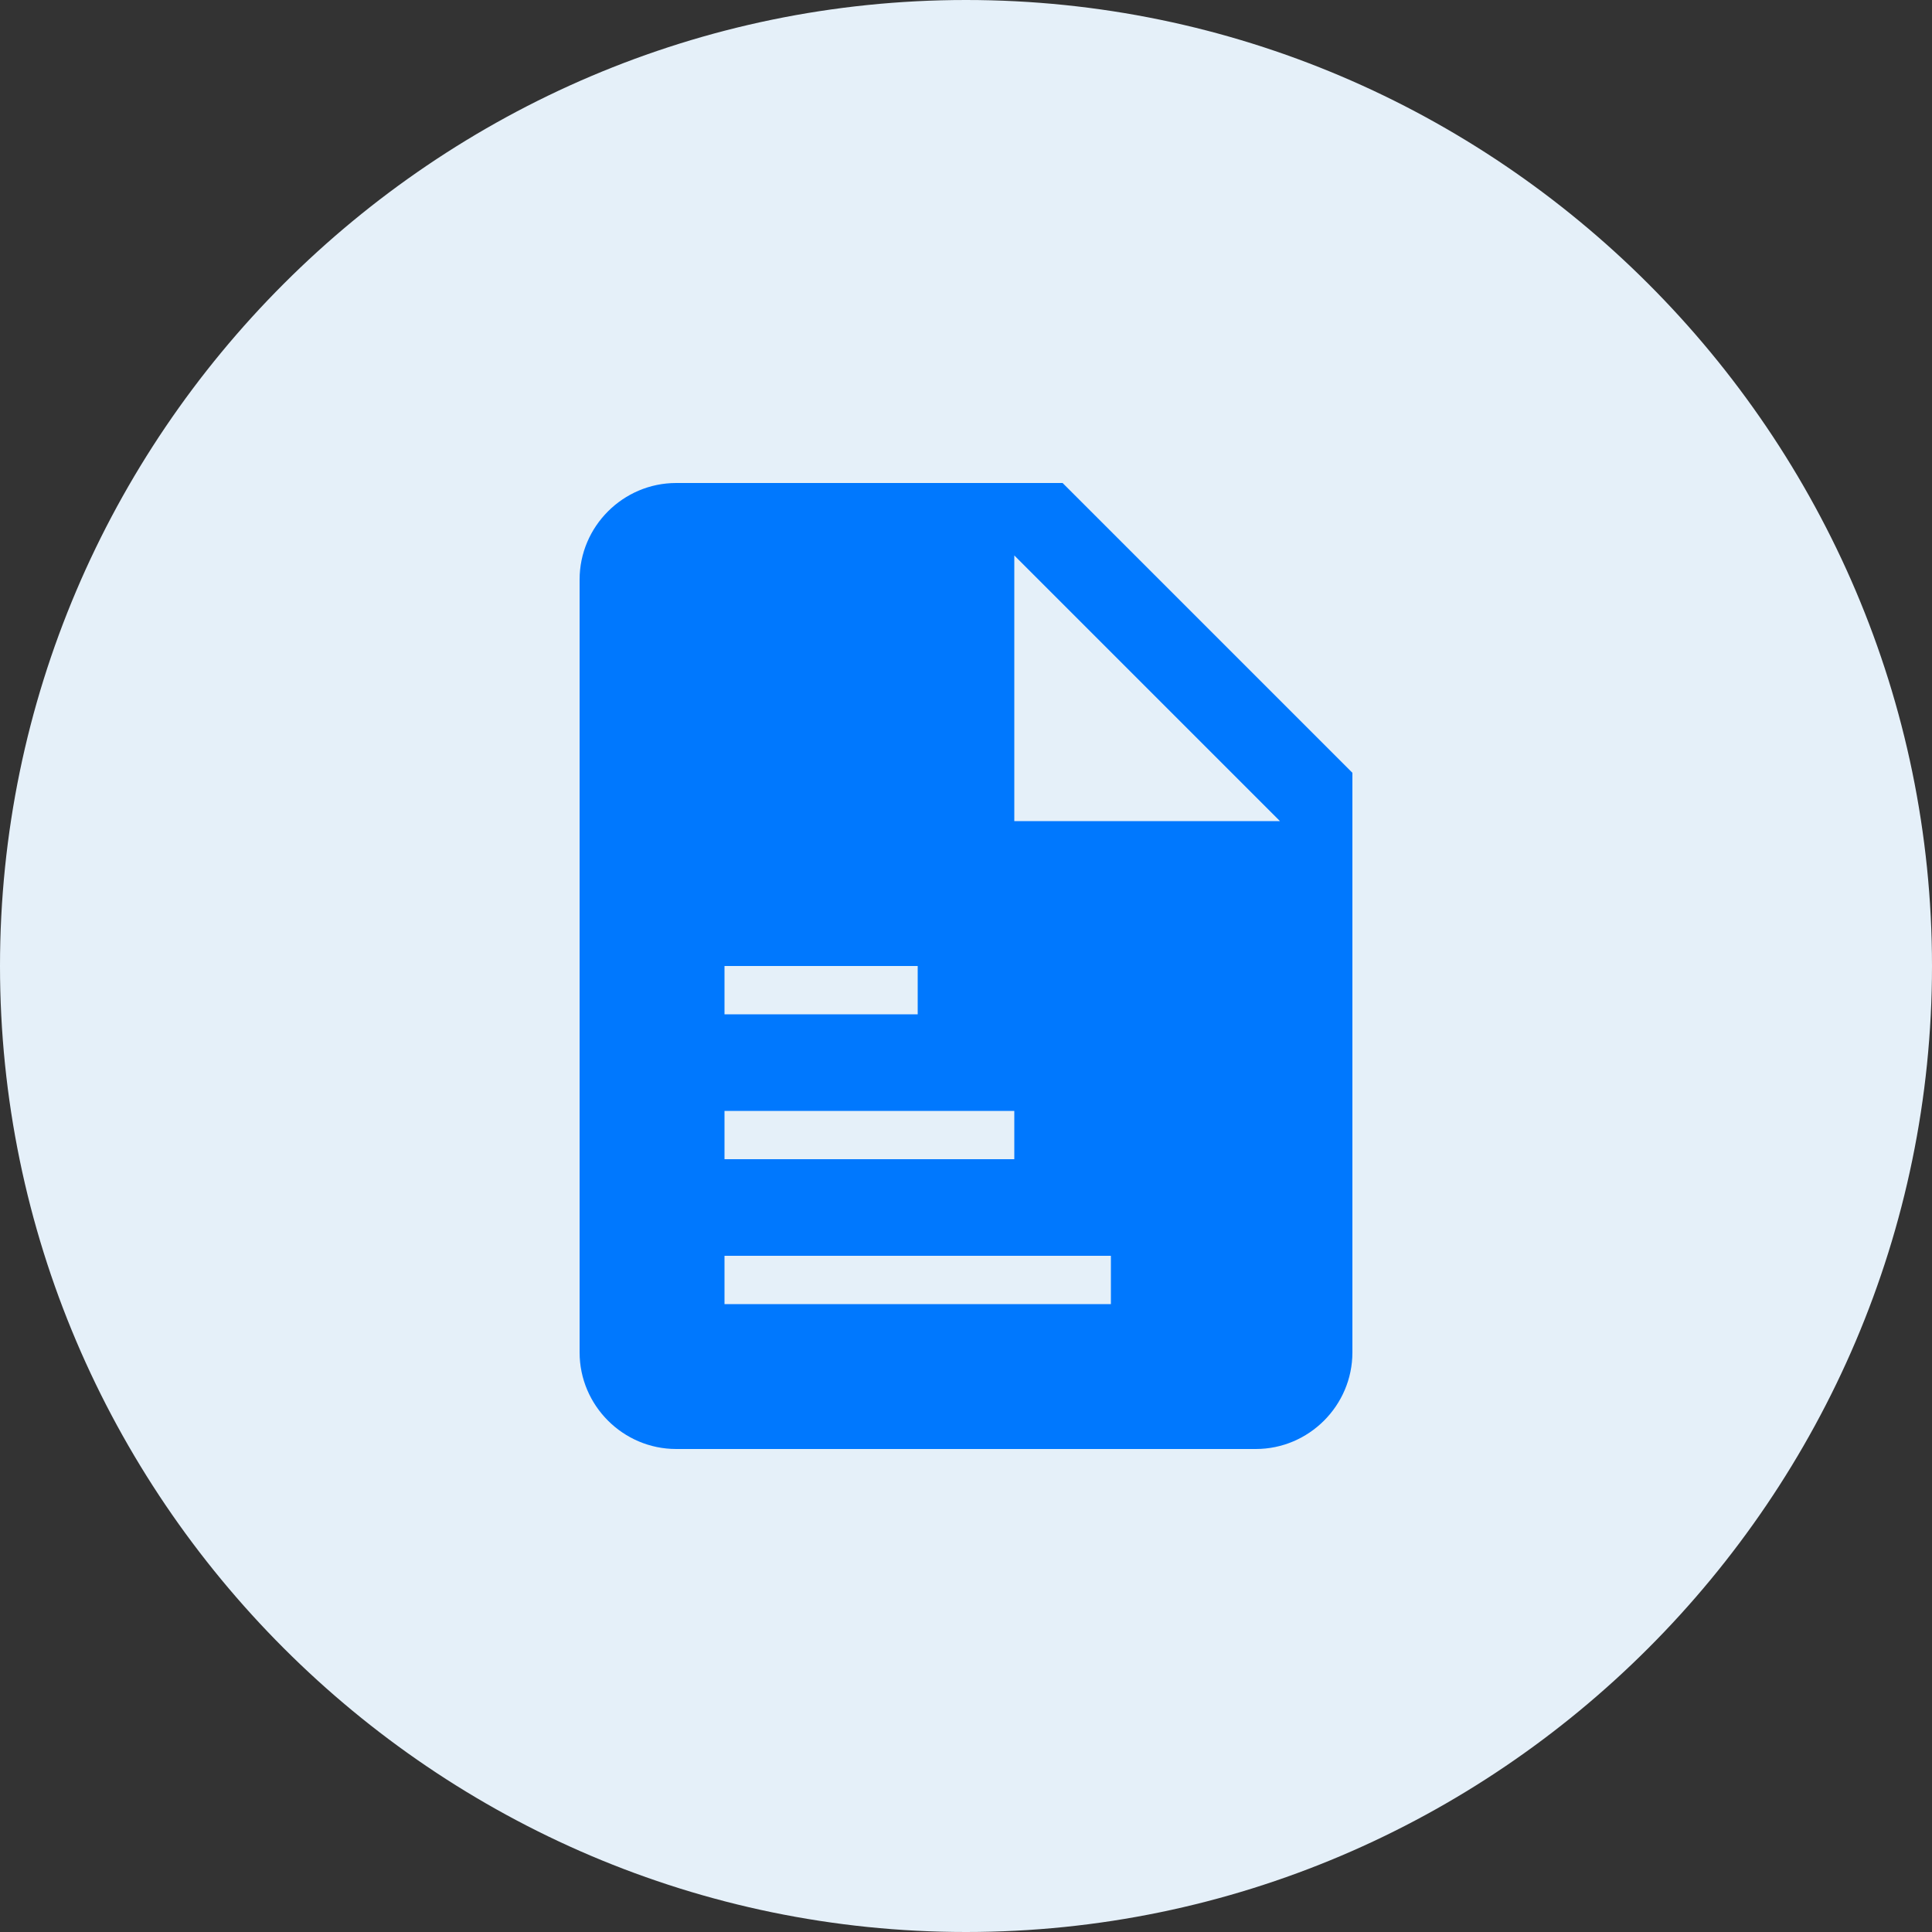 <?xml version="1.0" encoding="utf-8"?>
<!-- Generator: Adobe Illustrator 17.1.0, SVG Export Plug-In . SVG Version: 6.00 Build 0)  -->
<!DOCTYPE svg PUBLIC "-//W3C//DTD SVG 1.1//EN" "http://www.w3.org/Graphics/SVG/1.1/DTD/svg11.dtd">
<svg version="1.1" id="Слой_1" xmlns="http://www.w3.org/2000/svg" xmlns:xlink="http://www.w3.org/1999/xlink" x="0px" y="0px"
	 width="40px" height="40px" viewBox="0 0 40 40" enable-background="new 0 0 40 40" xml:space="preserve">
<rect x="0" y="0" width="40" height="40" fill="#333333" stroke="none"/>
<g>
	<path id="_x38_xu9a_3_" fill="#E5F0F9" d="M0,20C0,9,9,0,20,0s20,9,20,20s-9,20-20,20S0,31,0,20z"/>
	<path id="_x38_xu9d" fill="#0078FE" d="M22,10l6,6v12c0,1.1-0.9,2-2,2H14c-1.1,0-2-0.9-2-2V12c0-1.1,0.9-2,2-2H22z M26.5,17
		L21,11.5V17H26.5z M19,21v-1h-4v1H19z M21,24v-1h-6v1H21z M23,27v-1h-8v1H23z"/>
</g>
</svg>
